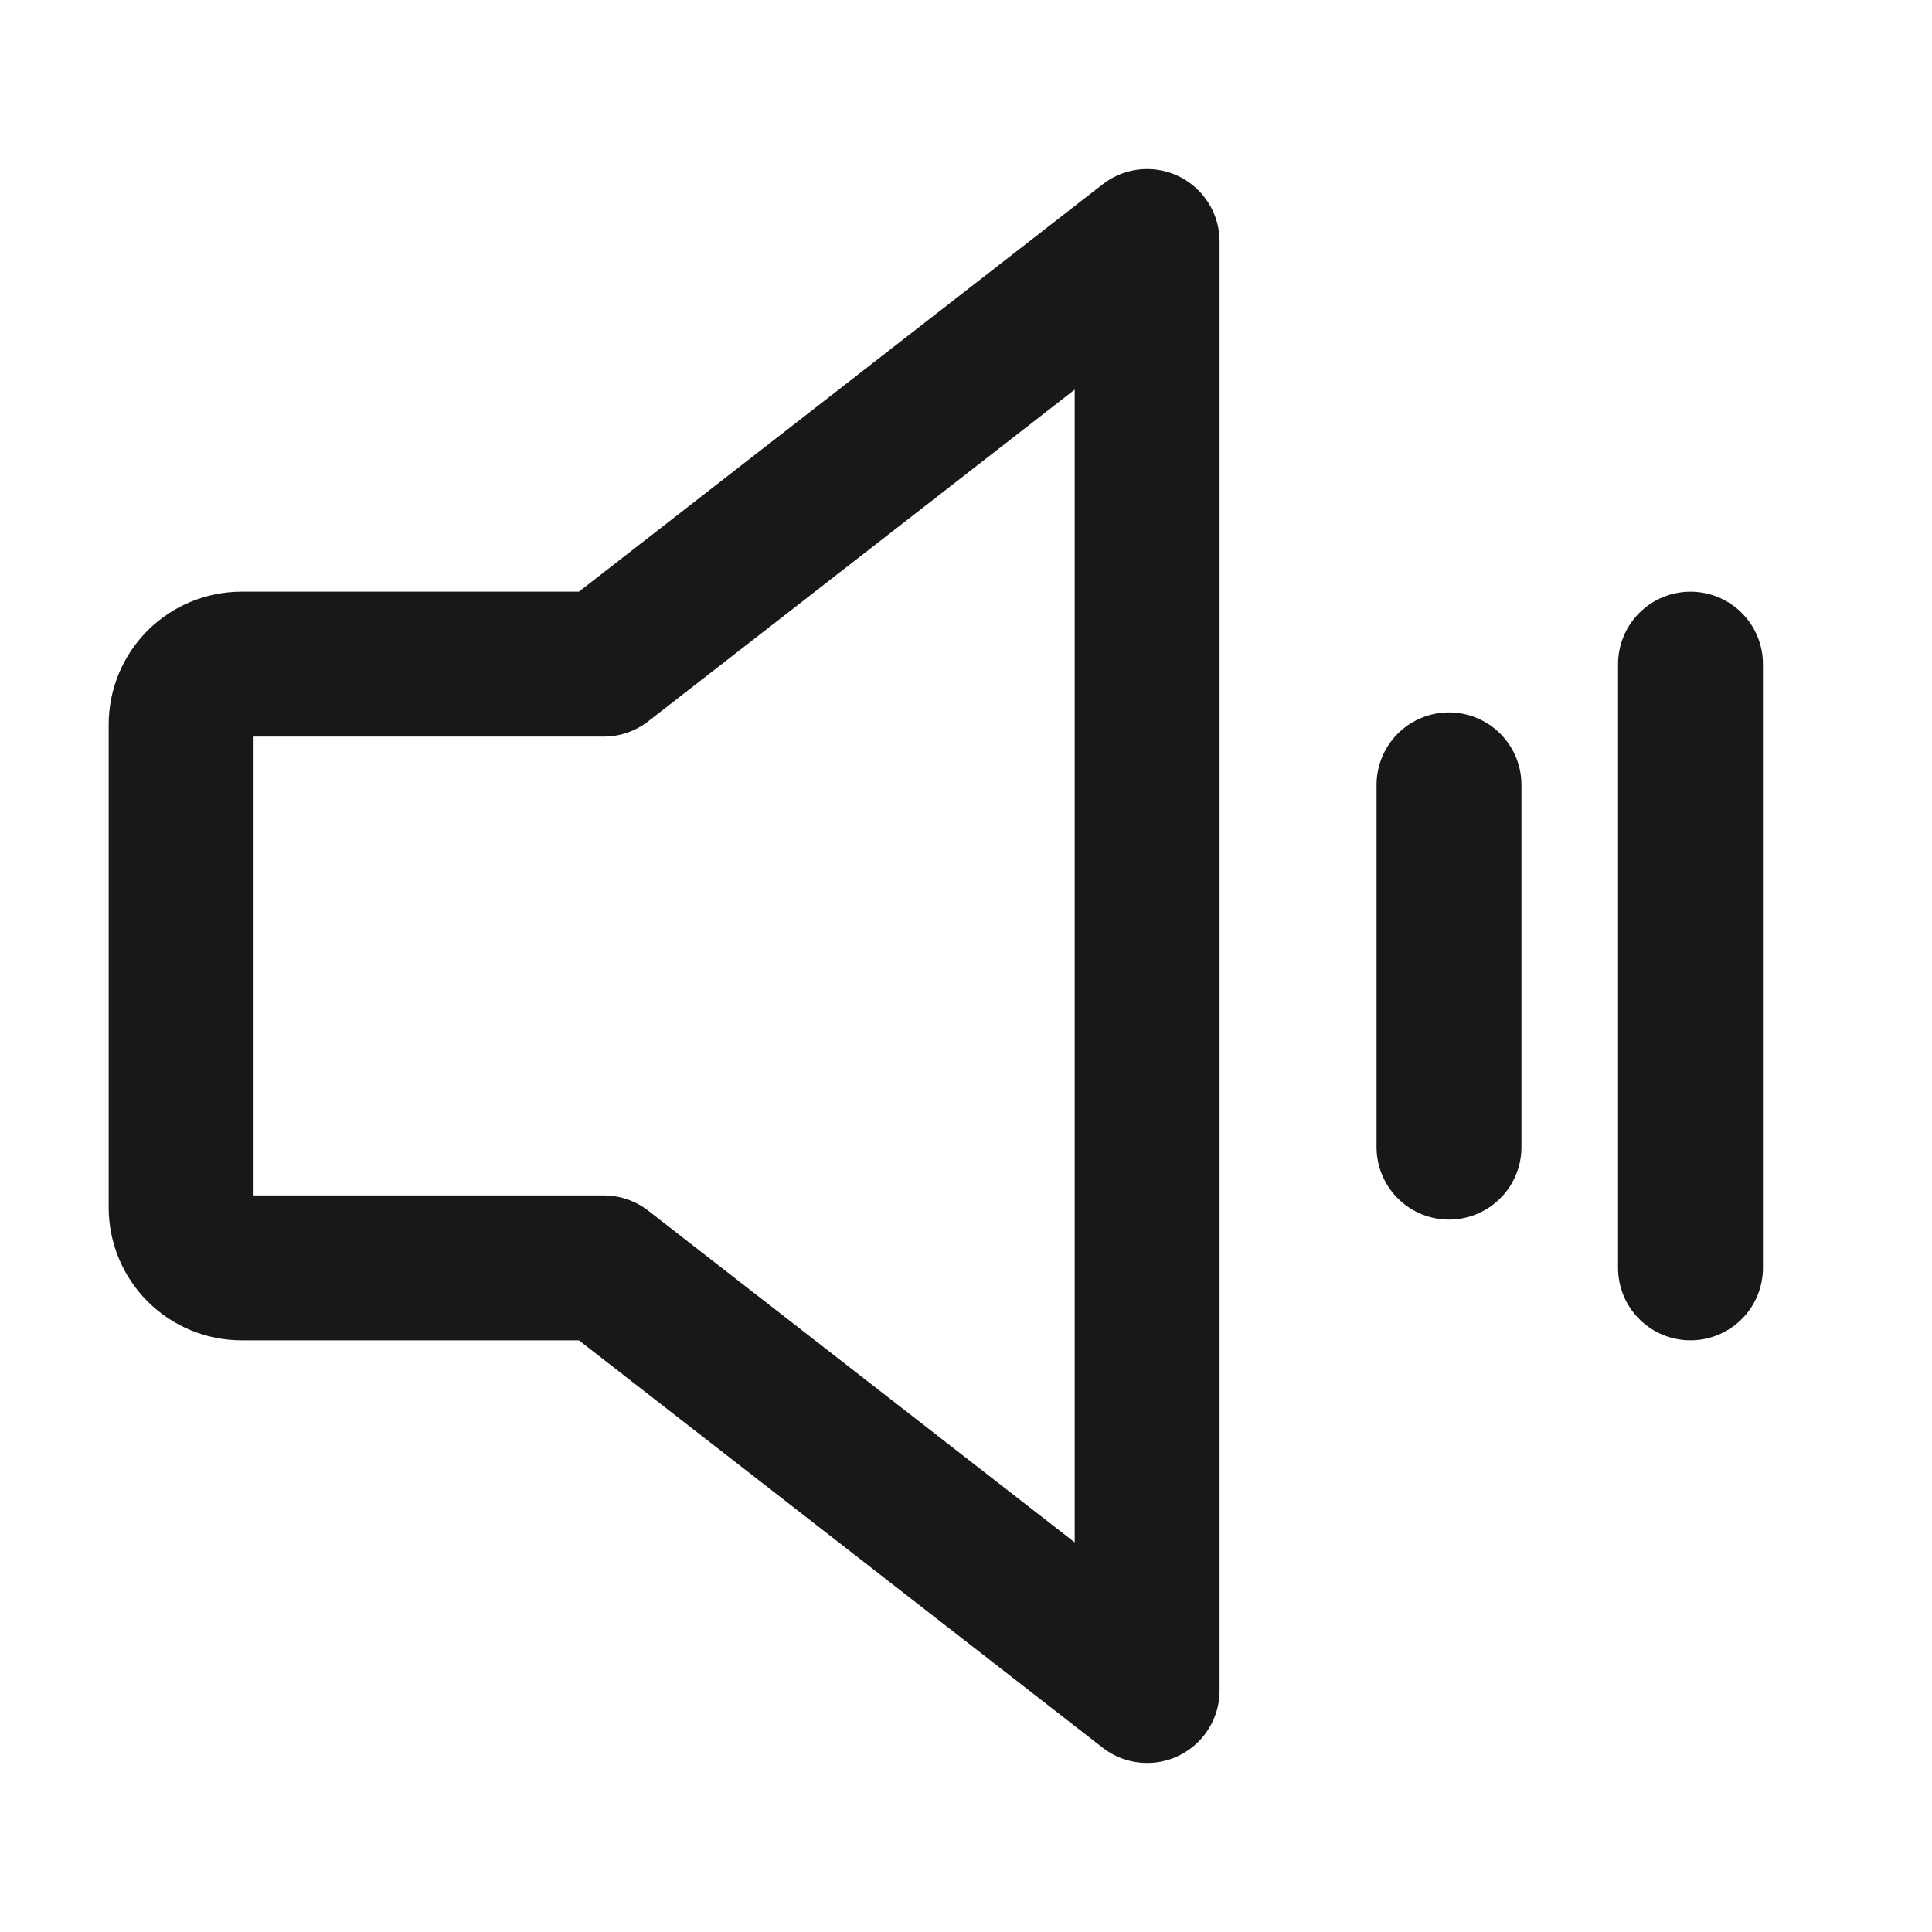 <svg width="20" height="20" viewBox="0 0 20 20" fill="none" xmlns="http://www.w3.org/2000/svg">
<path d="M6.25 13.125H2.5C2.334 13.125 2.175 13.059 2.058 12.942C1.941 12.825 1.875 12.666 1.875 12.5V7.5C1.875 7.334 1.941 7.175 2.058 7.058C2.175 6.941 2.334 6.875 2.5 6.875H6.25L11.875 2.5V17.5L6.25 13.125Z" stroke="#18181B" stroke-width="1.5" stroke-linecap="round" stroke-linejoin="round"/>
<path d="M15 8.125V11.875" stroke="#18181B" stroke-width="1.5" stroke-linecap="round" stroke-linejoin="round"/>
<path d="M17.5 6.875V13.125" stroke="#18181B" stroke-width="1.5" stroke-linecap="round" stroke-linejoin="round"/>
</svg>
